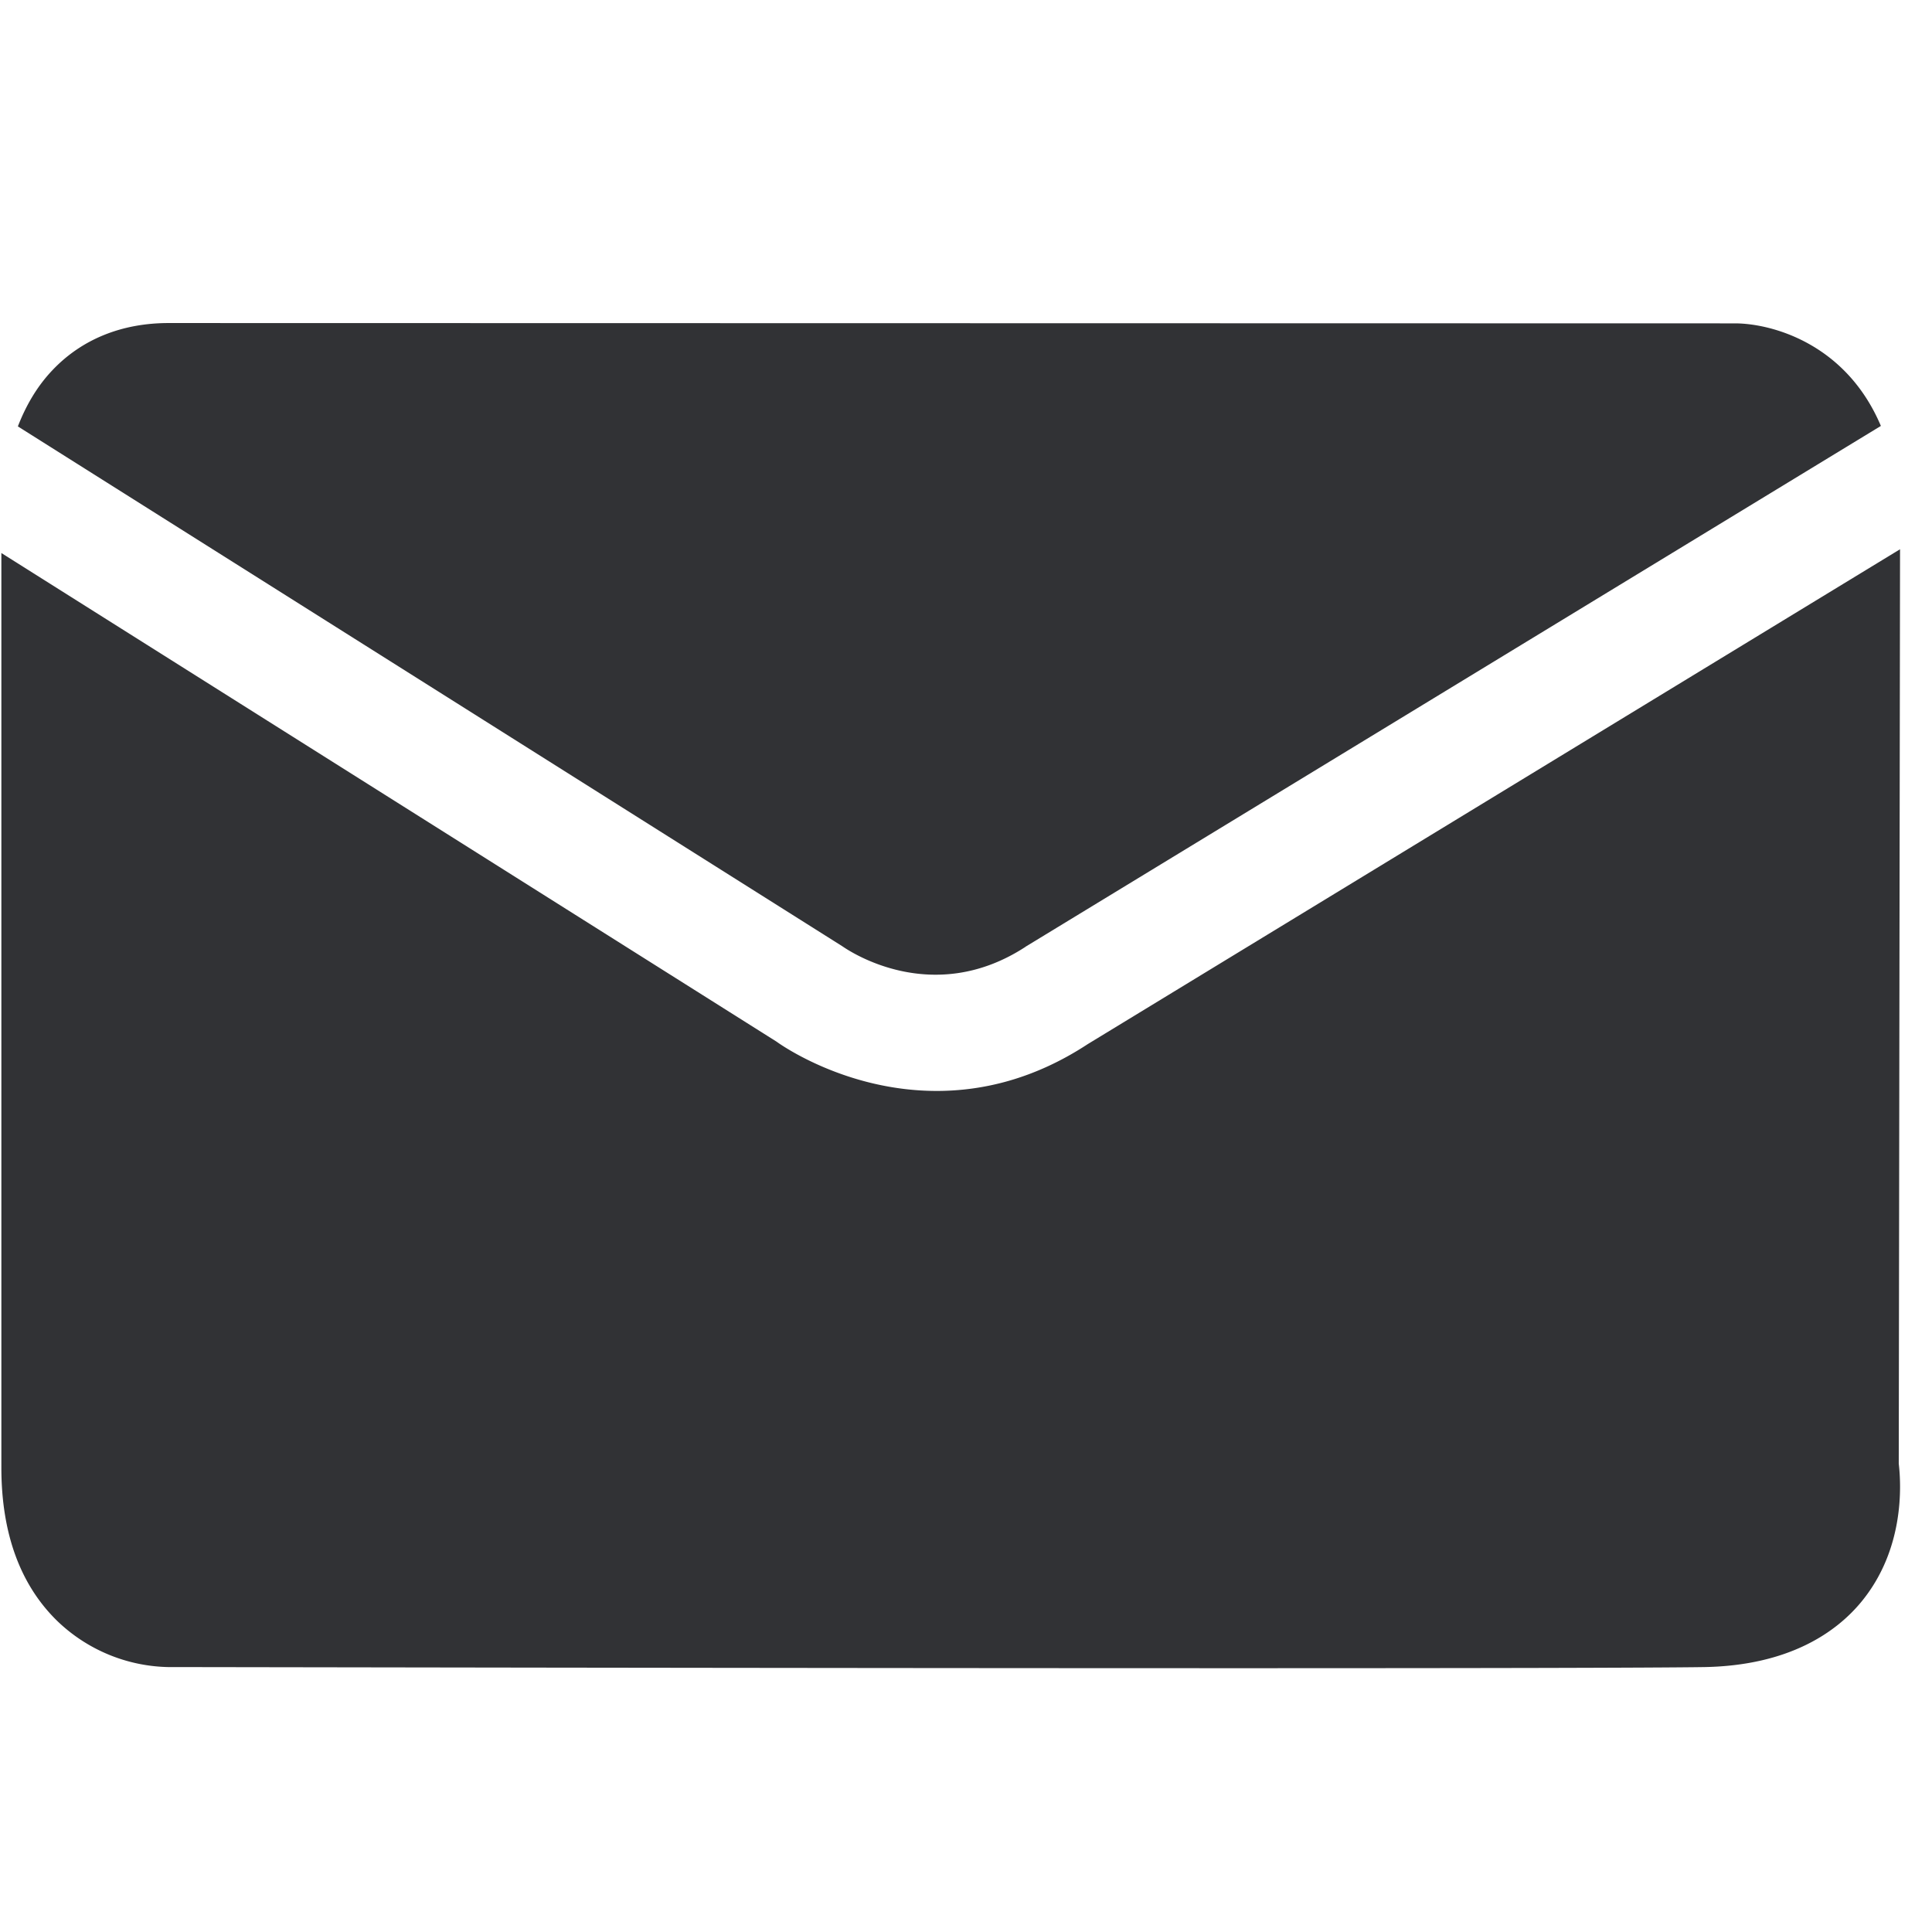 <svg width="24" height="24" xmlns="http://www.w3.org/2000/svg"><path d="M23.587 18.182c.03.258.077 1.065-.471 1.724-.296.356-.874.783-1.94.803-.621.01-2.958.014-5.794.014-5.48 0-12.827-.014-13.291-.014a2.047 2.047 0 01-1.382-.575c-.457-.447-.692-1.085-.692-1.902V6.87l9.63 6.07c.05.037.864.612 1.99.612.565 0 1.21-.145 1.876-.582l10.09-6.147-.016 11.358zm-10.848-6.42c-1.16.756-2.198.046-2.275-.007L.222 5.297c.094-.242.228-.487.43-.699.363-.383.86-.585 1.442-.585l19.466.004c.44.003 1.368.242 1.805 1.274l-10.626 6.47z" fill="#313235" fill-rule="nonzero"/></svg>